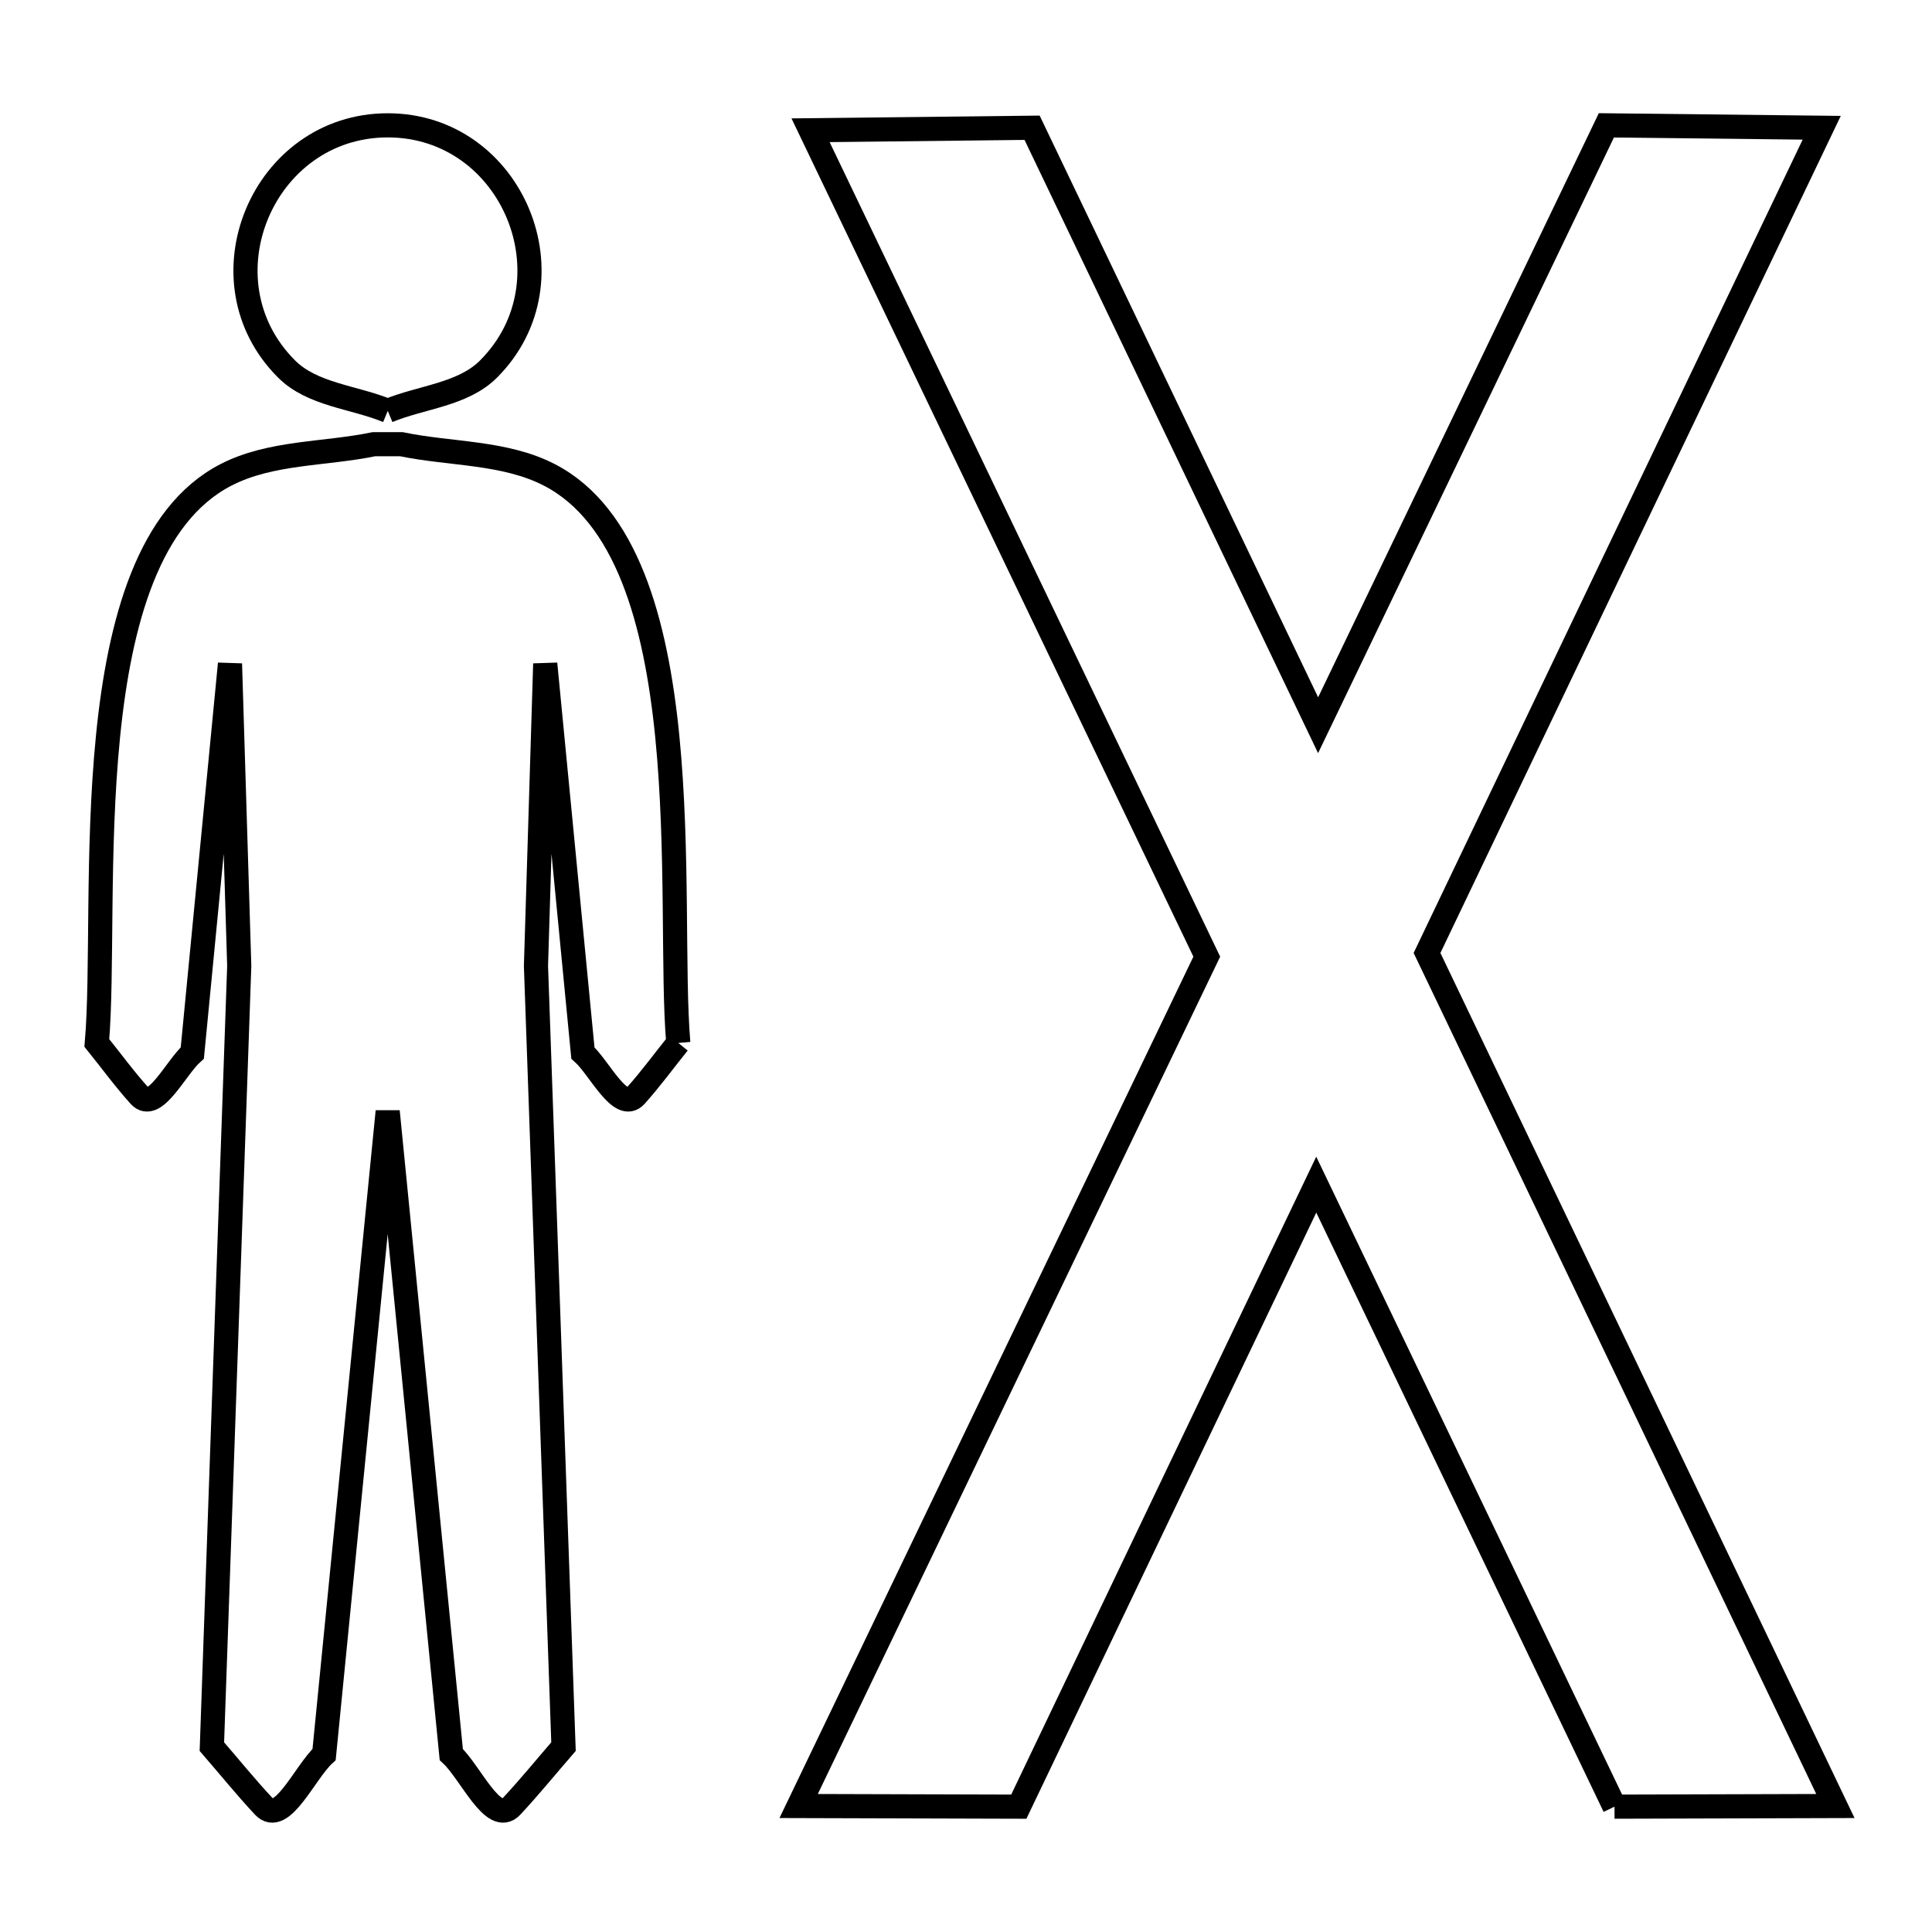 <svg xmlns="http://www.w3.org/2000/svg" viewBox="0.0 0.0 24.0 24.0" height="200px" width="200px"><path fill="none" stroke="black" stroke-width=".3" stroke-opacity="1.0"  filling="0" d="M4.817 5.104 L4.817 5.104 C4.398 4.931 3.881 4.905 3.56 4.584 C2.457 3.483 3.263 1.557 4.817 1.557 C6.371 1.557 7.165 3.486 6.069 4.584 C5.75 4.904 5.234 4.931 4.817 5.104 L4.817 5.104"></path>
<path fill="none" stroke="black" stroke-width=".3" stroke-opacity="1.0"  filling="0" d="M8.426 12.956 L8.426 12.956 C8.249 13.175 8.084 13.403 7.896 13.612 C7.707 13.821 7.449 13.268 7.241 13.08 L6.773 8.245 L6.658 11.999 L6.829 16.848 L7 21.697 C6.785 21.945 6.578 22.2 6.354 22.44 C6.13 22.681 5.847 22.019 5.606 21.795 L5.211 17.8 L4.816 13.806 L4.421 17.8 L4.026 21.795 C3.784 22.019 3.502 22.681 3.277 22.44 C3.053 22.2 2.847 21.945 2.632 21.697 L2.802 16.848 L2.972 11.999 L2.857 8.245 L2.389 13.08 C2.18 13.268 1.922 13.821 1.734 13.612 C1.545 13.403 1.38 13.175 1.203 12.956 L1.203 12.956 C1.278 12.083 1.2 10.567 1.342 9.145 C1.484 7.723 1.847 6.396 2.805 5.9 C3.362 5.612 4.032 5.645 4.645 5.518 L4.986 5.518 C5.599 5.645 6.269 5.612 6.826 5.9 C7.784 6.396 8.147 7.723 8.289 9.145 C8.43 10.567 8.352 12.083 8.426 12.956 L8.426 12.956"></path>
<path fill="none" stroke="black" stroke-width=".3" stroke-opacity="1.0"  filling="0" d="M20.056 22.443 L18.204 18.58 L16.351 14.716 L14.503 18.58 L12.656 22.443 L9.921 22.435 L12.456 17.159 L14.991 11.884 L12.53 6.751 L10.069 1.618 L12.821 1.587 L14.598 5.298 L16.374 9.009 L18.165 5.283 L19.955 1.557 L22.63 1.587 L20.178 6.712 L17.727 11.838 L20.264 17.136 L22.8 22.435 L20.056 22.443"></path></svg>